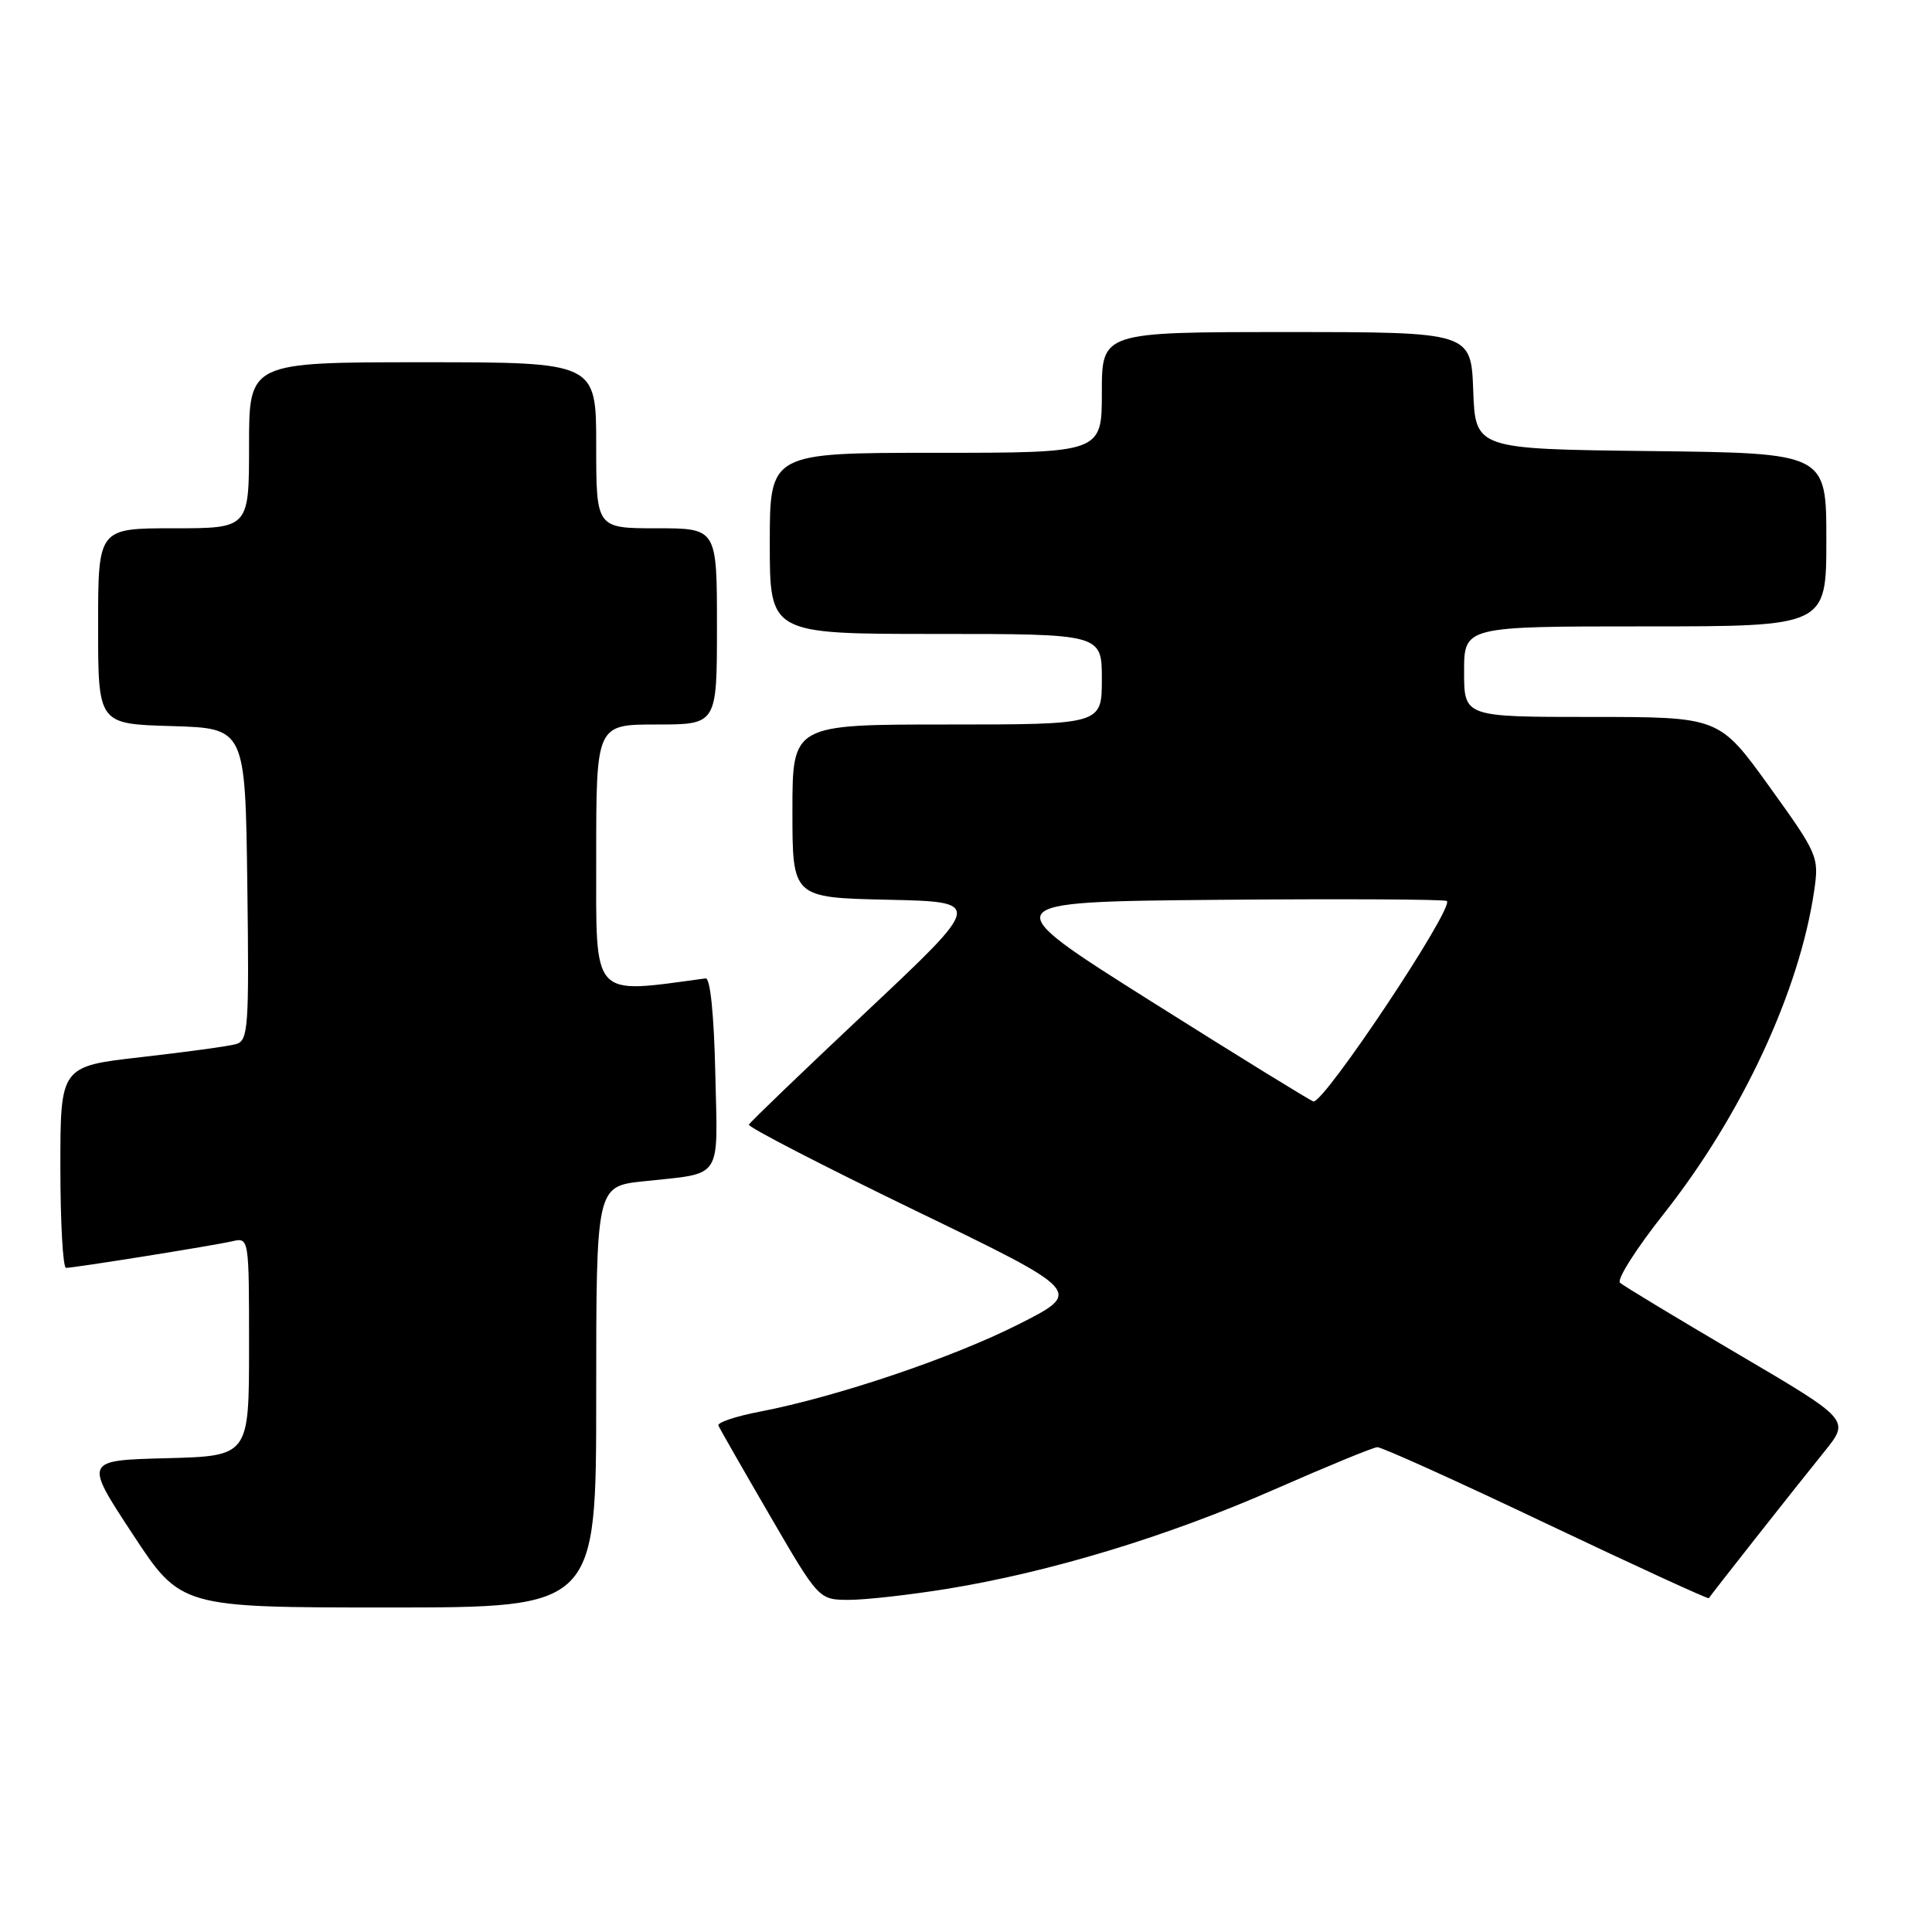<?xml version="1.0" encoding="UTF-8" standalone="no"?>
<!DOCTYPE svg PUBLIC "-//W3C//DTD SVG 1.1//EN" "http://www.w3.org/Graphics/SVG/1.1/DTD/svg11.dtd" >
<svg xmlns="http://www.w3.org/2000/svg" xmlns:xlink="http://www.w3.org/1999/xlink" version="1.1" viewBox="0 0 256 256">
 <g >
 <path fill="currentColor"
d=" M 79.00 185.10 C 79.00 157.20 79.00 157.20 85.25 156.53 C 95.90 155.38 95.10 156.59 94.78 142.17 C 94.61 134.46 94.11 129.55 93.50 129.64 C 78.22 131.70 79.00 132.57 79.00 113.58 C 79.00 96.00 79.00 96.00 87.00 96.00 C 95.00 96.00 95.00 96.00 95.00 83.00 C 95.00 70.00 95.00 70.00 87.00 70.00 C 79.00 70.00 79.00 70.00 79.00 59.00 C 79.00 48.00 79.00 48.00 56.00 48.00 C 33.00 48.00 33.00 48.00 33.00 59.00 C 33.00 70.00 33.00 70.00 23.00 70.00 C 13.00 70.00 13.00 70.00 13.00 82.96 C 13.00 95.93 13.00 95.93 22.75 96.21 C 32.50 96.50 32.50 96.50 32.77 117.18 C 33.02 136.23 32.90 137.89 31.27 138.35 C 30.30 138.63 24.66 139.40 18.75 140.07 C 8.00 141.29 8.00 141.29 8.00 154.65 C 8.00 161.99 8.34 168.00 8.75 168.00 C 9.91 167.99 28.22 165.06 30.75 164.48 C 33.00 163.96 33.00 163.96 33.00 178.45 C 33.00 192.93 33.00 192.93 22.08 193.22 C 11.15 193.50 11.15 193.50 17.56 203.25 C 23.96 213.00 23.96 213.00 51.48 213.00 C 79.00 213.00 79.00 213.00 79.00 185.10 Z  M 125.50 210.53 C 139.18 208.30 154.62 203.61 168.75 197.41 C 175.76 194.33 181.95 191.78 182.50 191.76 C 183.05 191.73 193.13 196.28 204.89 201.88 C 216.66 207.47 226.35 211.92 226.43 211.77 C 226.64 211.39 237.67 197.38 241.76 192.32 C 245.13 188.14 245.13 188.14 230.31 179.43 C 222.17 174.64 215.12 170.39 214.66 169.97 C 214.20 169.56 216.80 165.46 220.44 160.86 C 230.80 147.76 238.46 131.31 240.40 117.95 C 241.04 113.54 240.87 113.14 234.43 104.20 C 227.80 95.00 227.80 95.00 210.90 95.00 C 194.00 95.00 194.00 95.00 194.00 89.00 C 194.00 83.00 194.00 83.00 218.00 83.00 C 242.00 83.00 242.00 83.00 242.00 71.52 C 242.00 60.04 242.00 60.04 218.75 59.77 C 195.50 59.50 195.50 59.50 195.21 51.75 C 194.92 44.00 194.92 44.00 170.46 44.00 C 146.00 44.00 146.00 44.00 146.00 52.00 C 146.00 60.00 146.00 60.00 124.00 60.00 C 102.00 60.00 102.00 60.00 102.00 72.00 C 102.00 84.00 102.00 84.00 124.00 84.00 C 146.00 84.00 146.00 84.00 146.00 90.00 C 146.00 96.00 146.00 96.00 125.50 96.00 C 105.00 96.00 105.00 96.00 105.00 107.47 C 105.00 118.94 105.00 118.94 117.64 119.22 C 130.27 119.50 130.27 119.50 114.89 133.97 C 106.42 141.93 99.38 148.70 99.23 149.02 C 99.09 149.34 108.99 154.45 121.23 160.38 C 143.50 171.16 143.50 171.16 135.00 175.46 C 126.24 179.90 110.90 185.08 100.69 187.05 C 97.50 187.66 95.03 188.49 95.19 188.89 C 95.36 189.29 98.42 194.64 102.00 200.80 C 108.50 211.98 108.50 211.98 112.50 211.99 C 114.70 211.99 120.55 211.33 125.50 210.53 Z  M 152.56 132.70 C 131.63 119.50 131.63 119.50 161.47 119.23 C 177.88 119.09 191.49 119.16 191.72 119.39 C 192.67 120.34 175.54 146.08 174.04 145.95 C 173.75 145.92 164.08 139.96 152.56 132.70 Z "/>
</g>
</svg>